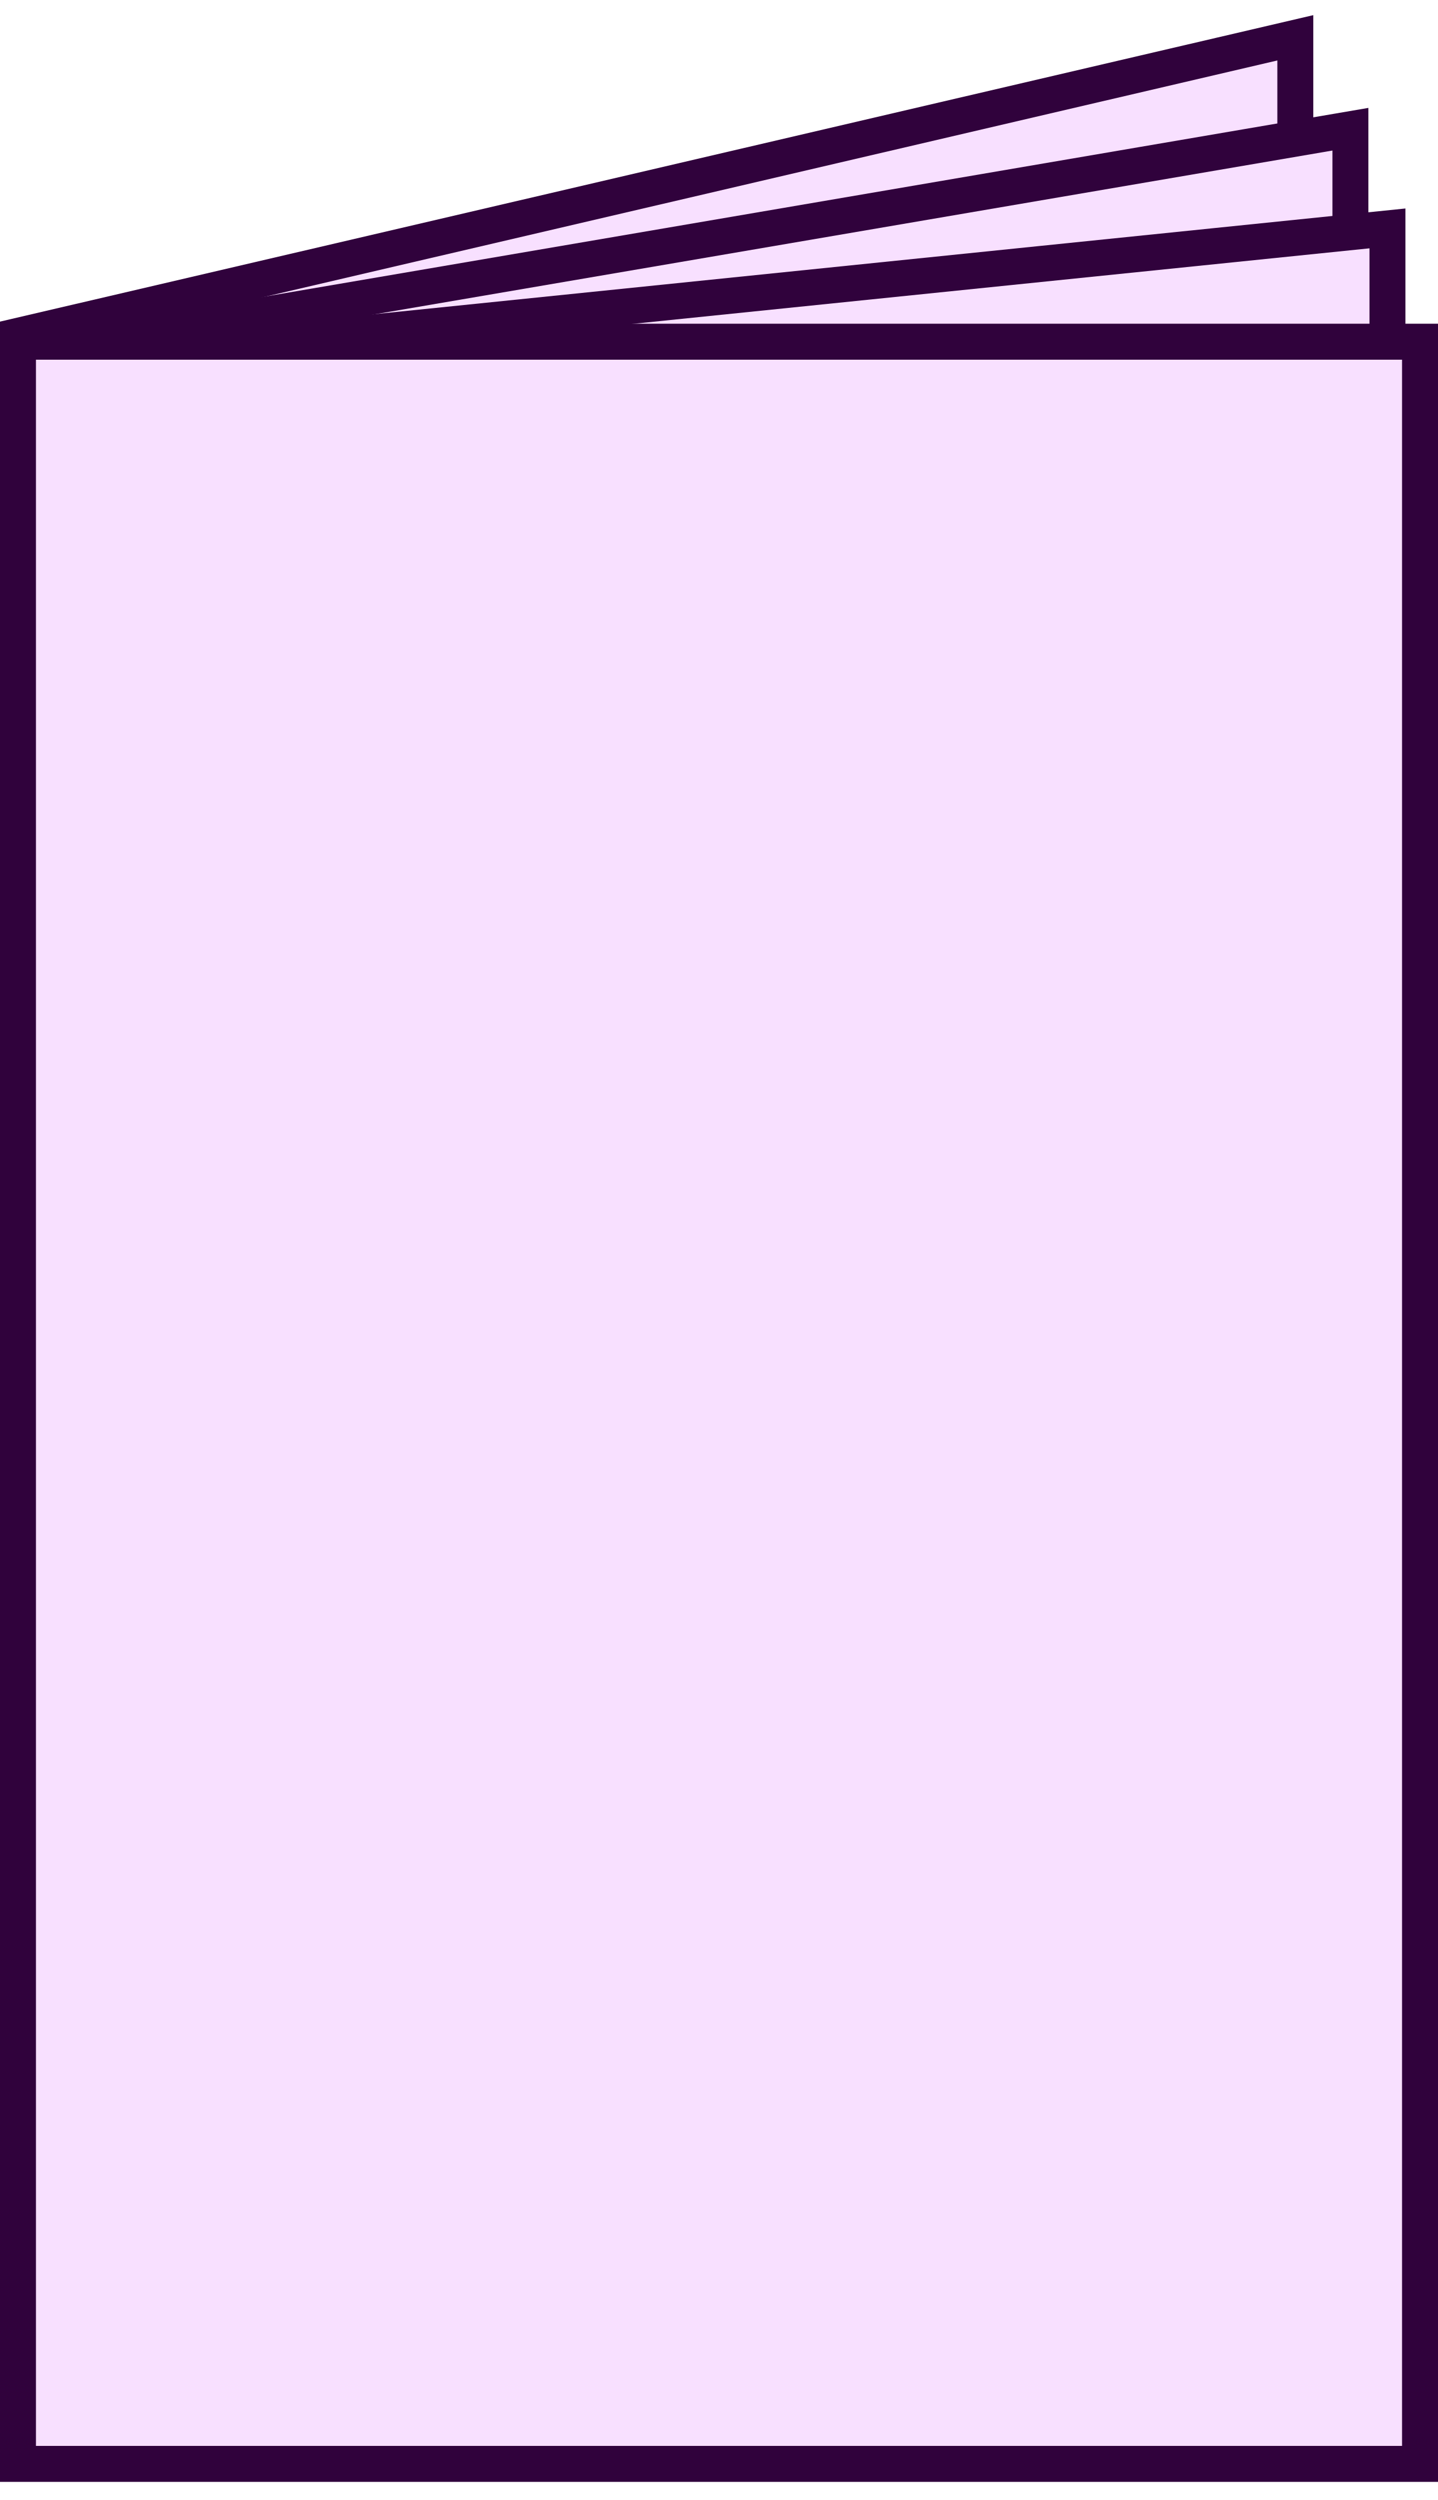 <?xml version="1.0" encoding="UTF-8"?>
<svg width="80px" height="139px" viewBox="0 0 80 139" version="1.1" xmlns="http://www.w3.org/2000/svg" xmlns:xlink="http://www.w3.org/1999/xlink">
    <!-- Generator: Sketch 54.1 (76490) - https://sketchapp.com -->
    <title>Booklet Copy 2</title>
    <desc>Created with Sketch.</desc>
    <g id="Booklet-Copy-2" stroke="none" stroke-width="1" fill="none" fill-rule="evenodd">
        <g id="Group-2" fill="#F8E0FF" stroke="#30023C" stroke-width="2">
            <path d="M1,18.677 L1,121.97 L72.062,119.871 L72.062,2.102 L1,18.677 Z" id="Rectangle-8-Copy-6"></path>
            <path d="M2.008,19.681 L2.999,125 L75.127,125 L75.127,7.185 L2.008,19.681 Z" id="Rectangle-8-Copy-7"></path>
            <path d="M2.214,20.383 L3.993,129.021 L77.188,130.571 L77.188,12.7 L2.214,20.383 Z" id="Rectangle-8-Copy-8"></path>
            <rect id="Rectangle-8-Copy-5" x="1" y="19" width="78" height="118"></rect>
        </g>
    </g>
</svg>